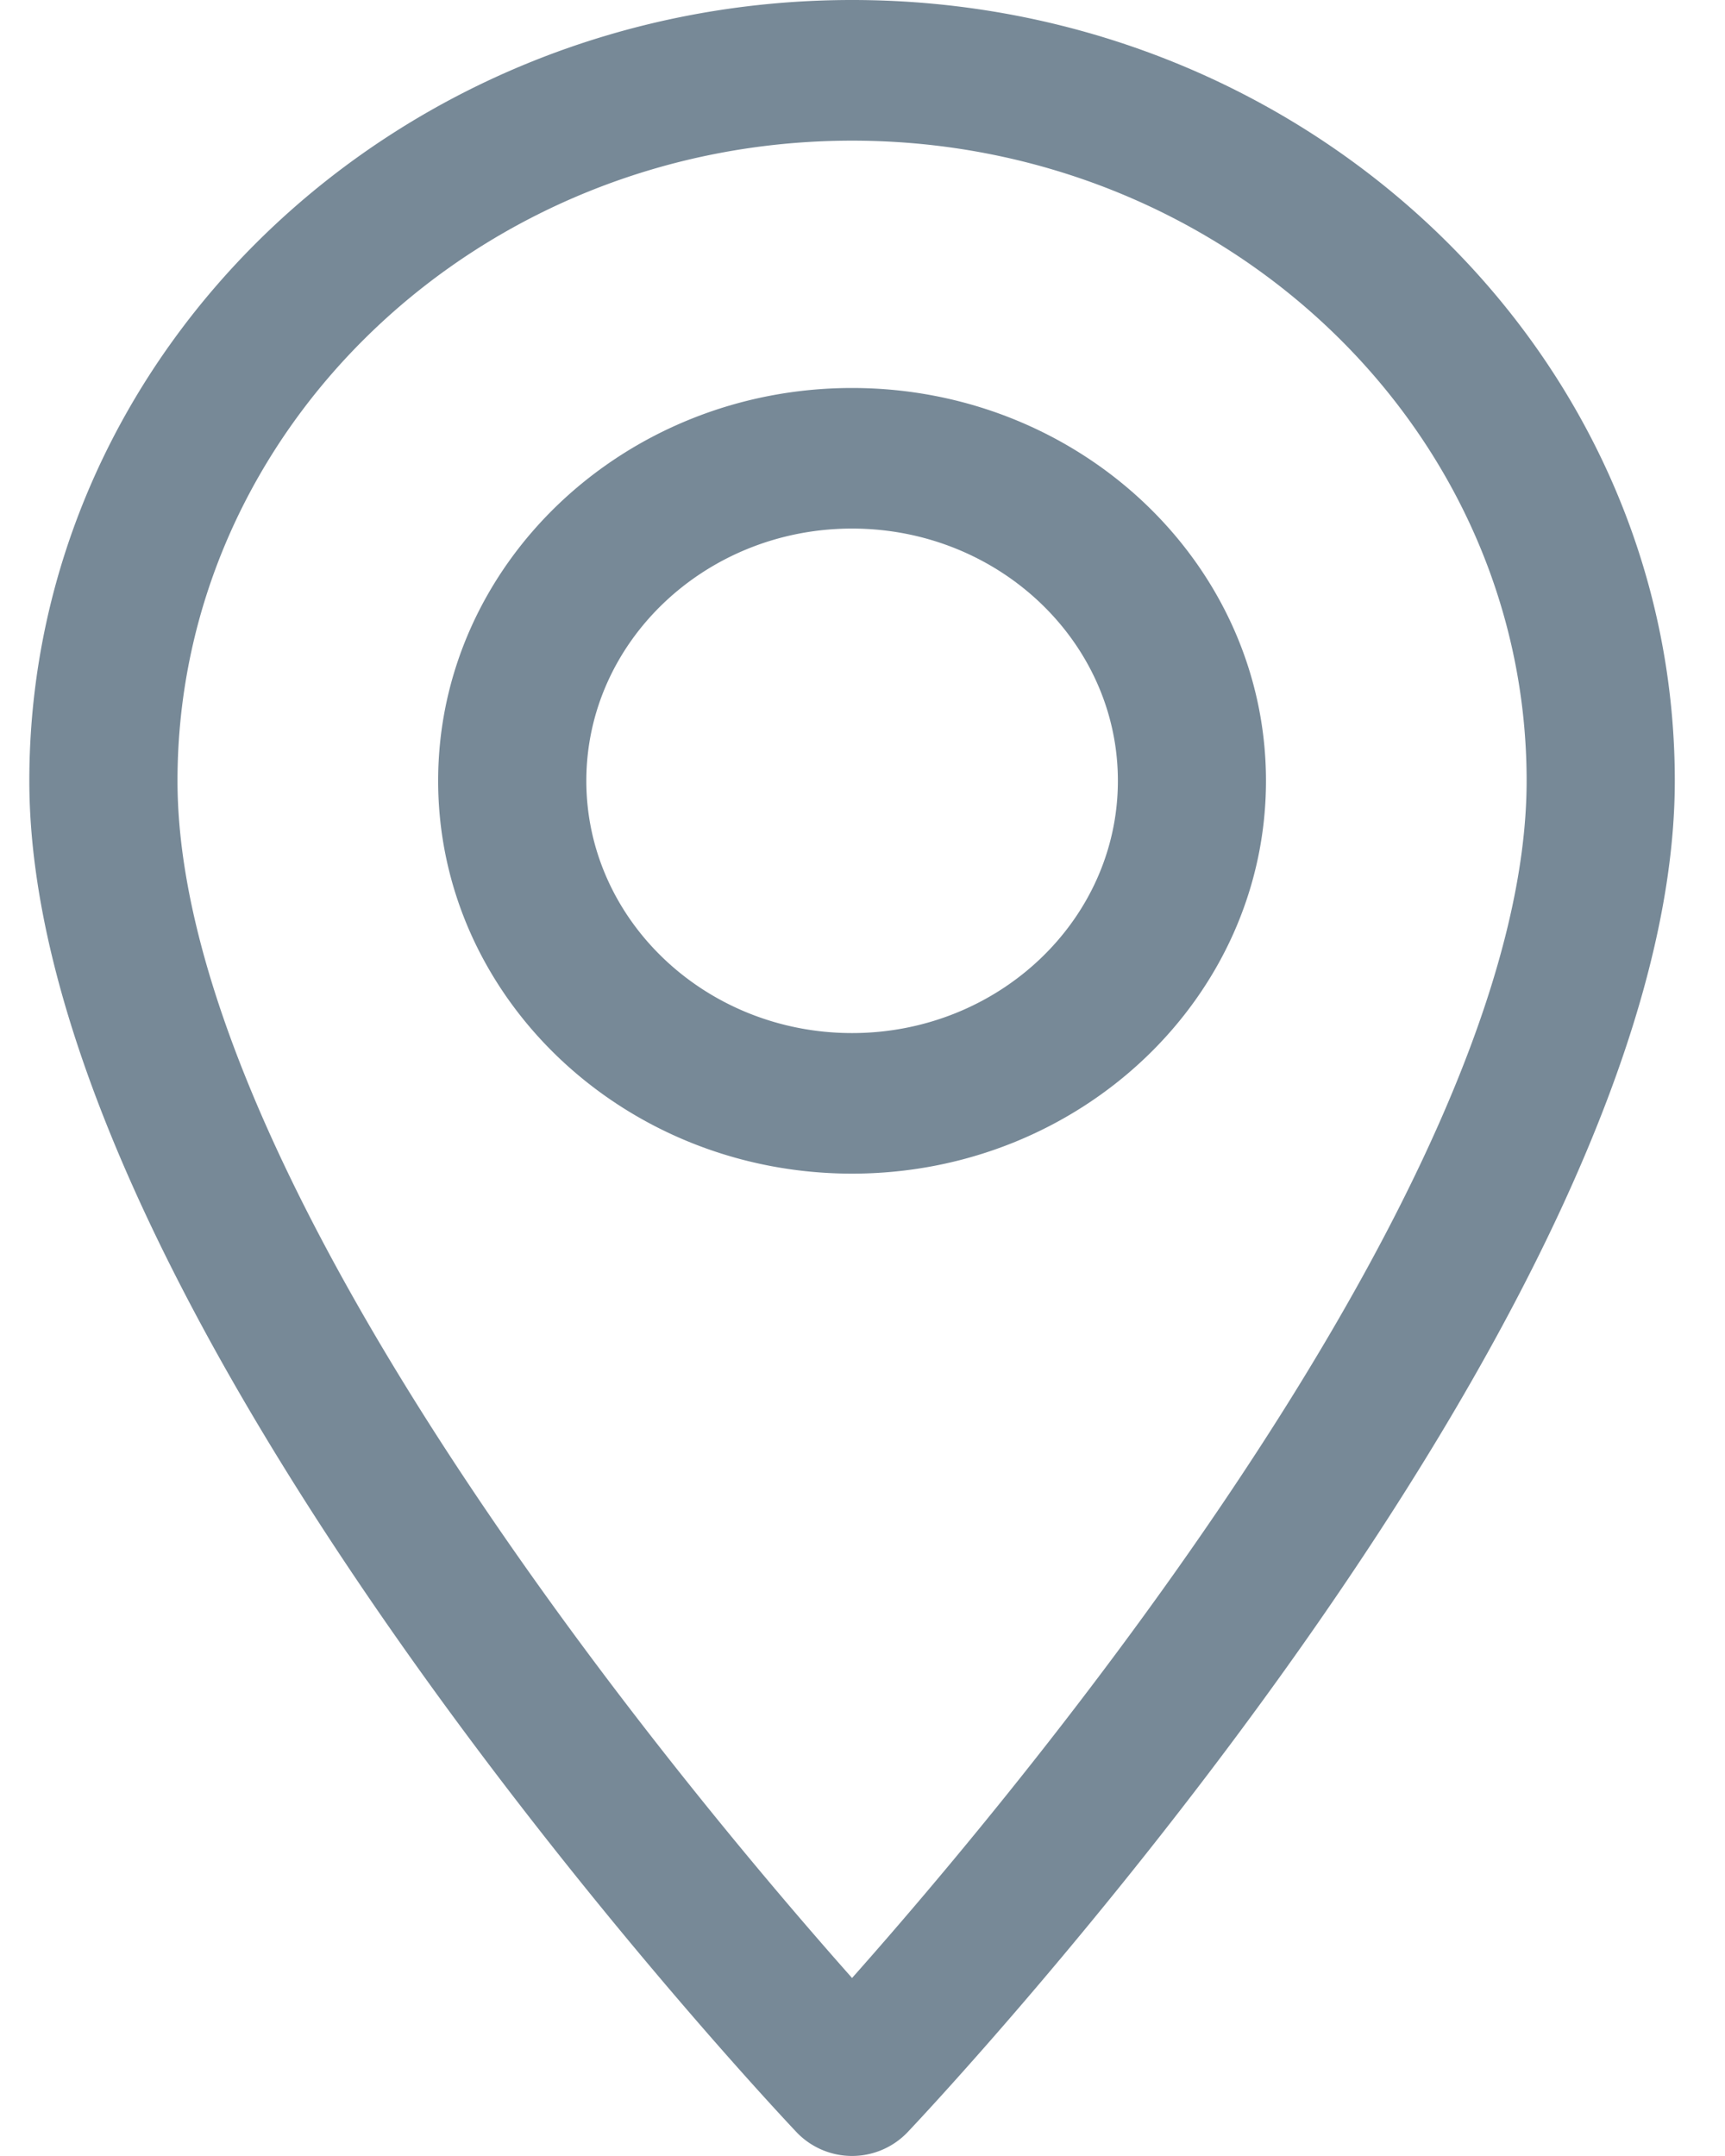 <svg xmlns="http://www.w3.org/2000/svg" width="20" height="25">
    <path fill="#778997" fill-rule="evenodd" d="M10.518 24.729a.89.89 0 0 1-1.278 0c-.363-.384-8.9-9.48-8.9-15.675C.34 4.062 4.619 0 9.879 0s9.539 4.062 9.539 9.054c0 6.195-8.536 15.291-8.9 15.675zM9.879 1.631c-4.313 0-7.821 3.33-7.821 7.423 0 4.252 4.948 10.642 7.821 13.882 2.874-3.24 7.821-9.63 7.821-13.882 0-4.093-3.508-7.423-7.821-7.423zM5.08 9.054c0-2.512 2.153-4.555 4.799-4.555 2.646 0 4.799 2.043 4.799 4.555 0 2.512-2.153 4.555-4.799 4.555-2.646 0-4.799-2.043-4.799-4.555zm7.881 0c0-1.613-1.383-2.925-3.082-2.925-1.699 0-3.081 1.312-3.081 2.925 0 1.613 1.382 2.925 3.081 2.925s3.082-1.312 3.082-2.925z"/>
</svg>
